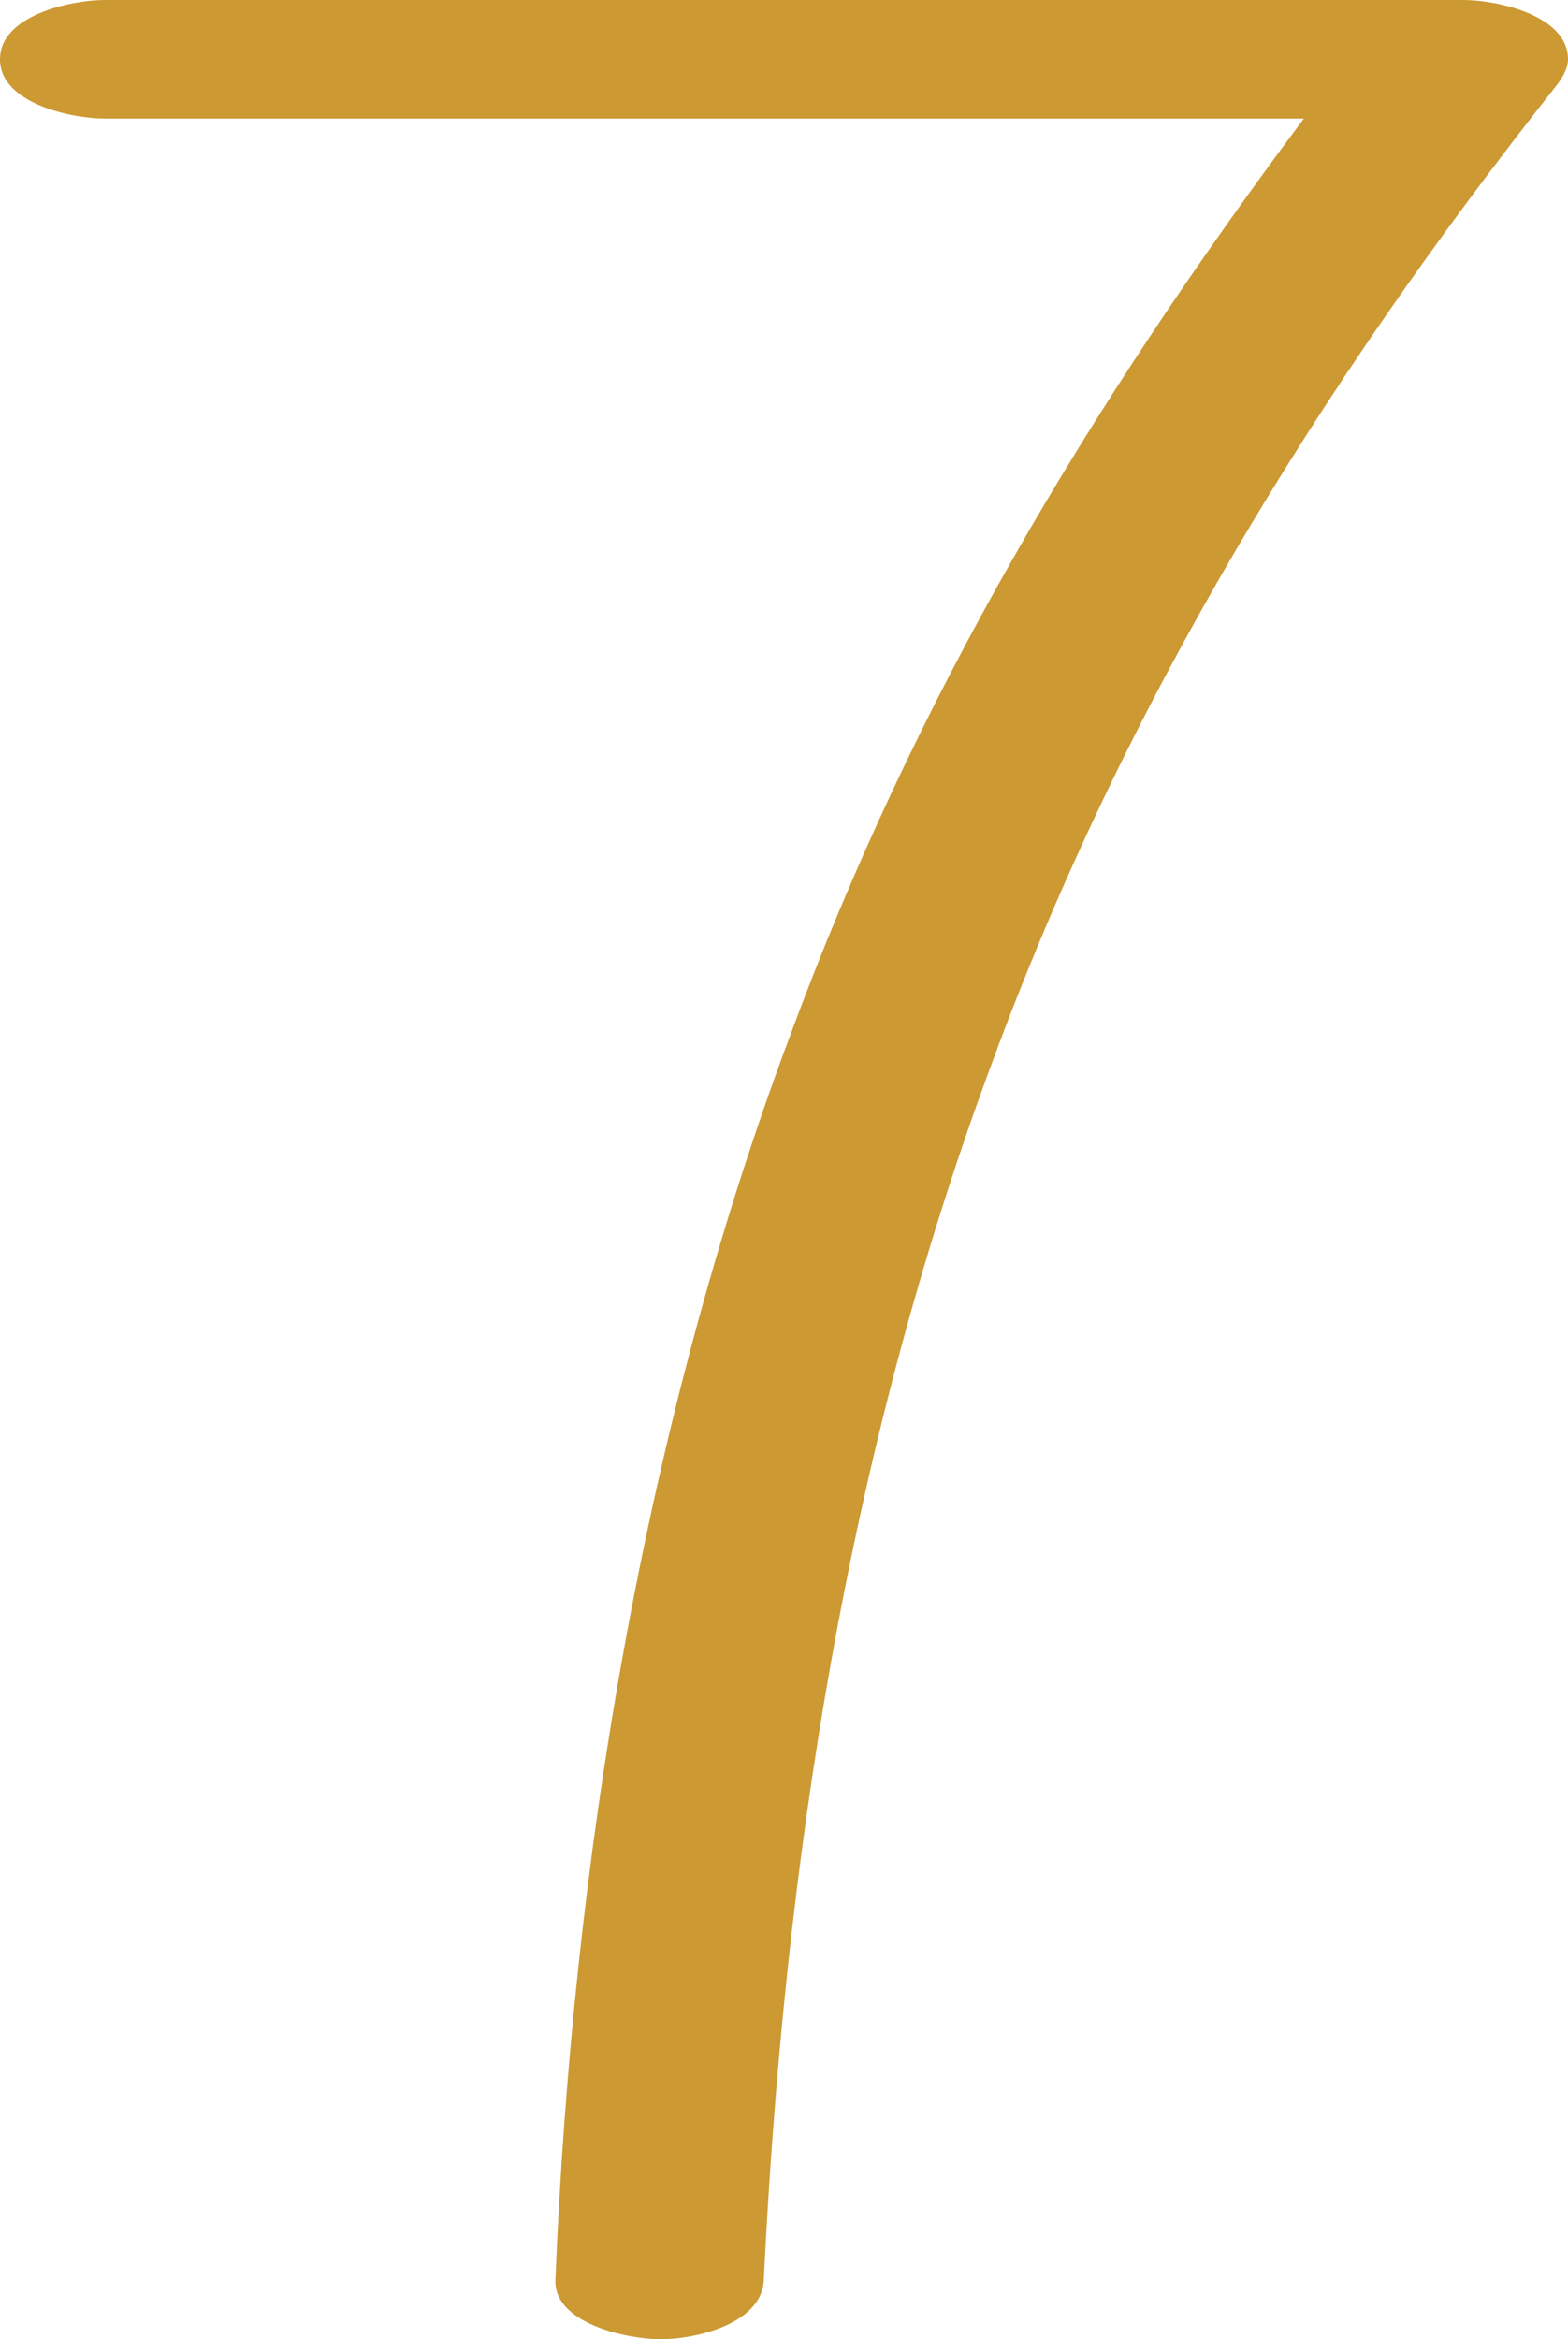 <?xml version="1.0" encoding="UTF-8"?>
<!DOCTYPE svg PUBLIC "-//W3C//DTD SVG 1.1//EN" "http://www.w3.org/Graphics/SVG/1.1/DTD/svg11.dtd">
<!-- Creator: CorelDRAW X8 -->
<svg xmlns="http://www.w3.org/2000/svg" xml:space="preserve" width="926px" height="1381px" version="1.1" style="shape-rendering:geometricPrecision; text-rendering:geometricPrecision; image-rendering:optimizeQuality; fill-rule:evenodd; clip-rule:evenodd"
viewBox="0 0 926 1381"
 xmlns:xlink="http://www.w3.org/1999/xlink">
 <defs>
  <style type="text/css">
   <![CDATA[
    .fil0 {fill:#CC9933;fill-rule:nonzero}
   ]]>
  </style>
 </defs>
 <g id="Layer_x0020_1">
  <path class="fil0" d="M62 70l708 0c-127,170 -230,342 -304,543 -86,230 -128,487 -138,733 -1,26 43,35 62,35 21,0 59,-9 61,-34 12,-246 49,-489 135,-720 78,-212 193,-399 332,-575 4,-5 8,-11 8,-17 0,-26 -42,-35 -62,-35l-802 0c-20,0 -62,9 -62,35 0,26 42,35 62,35z"/>
 </g>
</svg>
